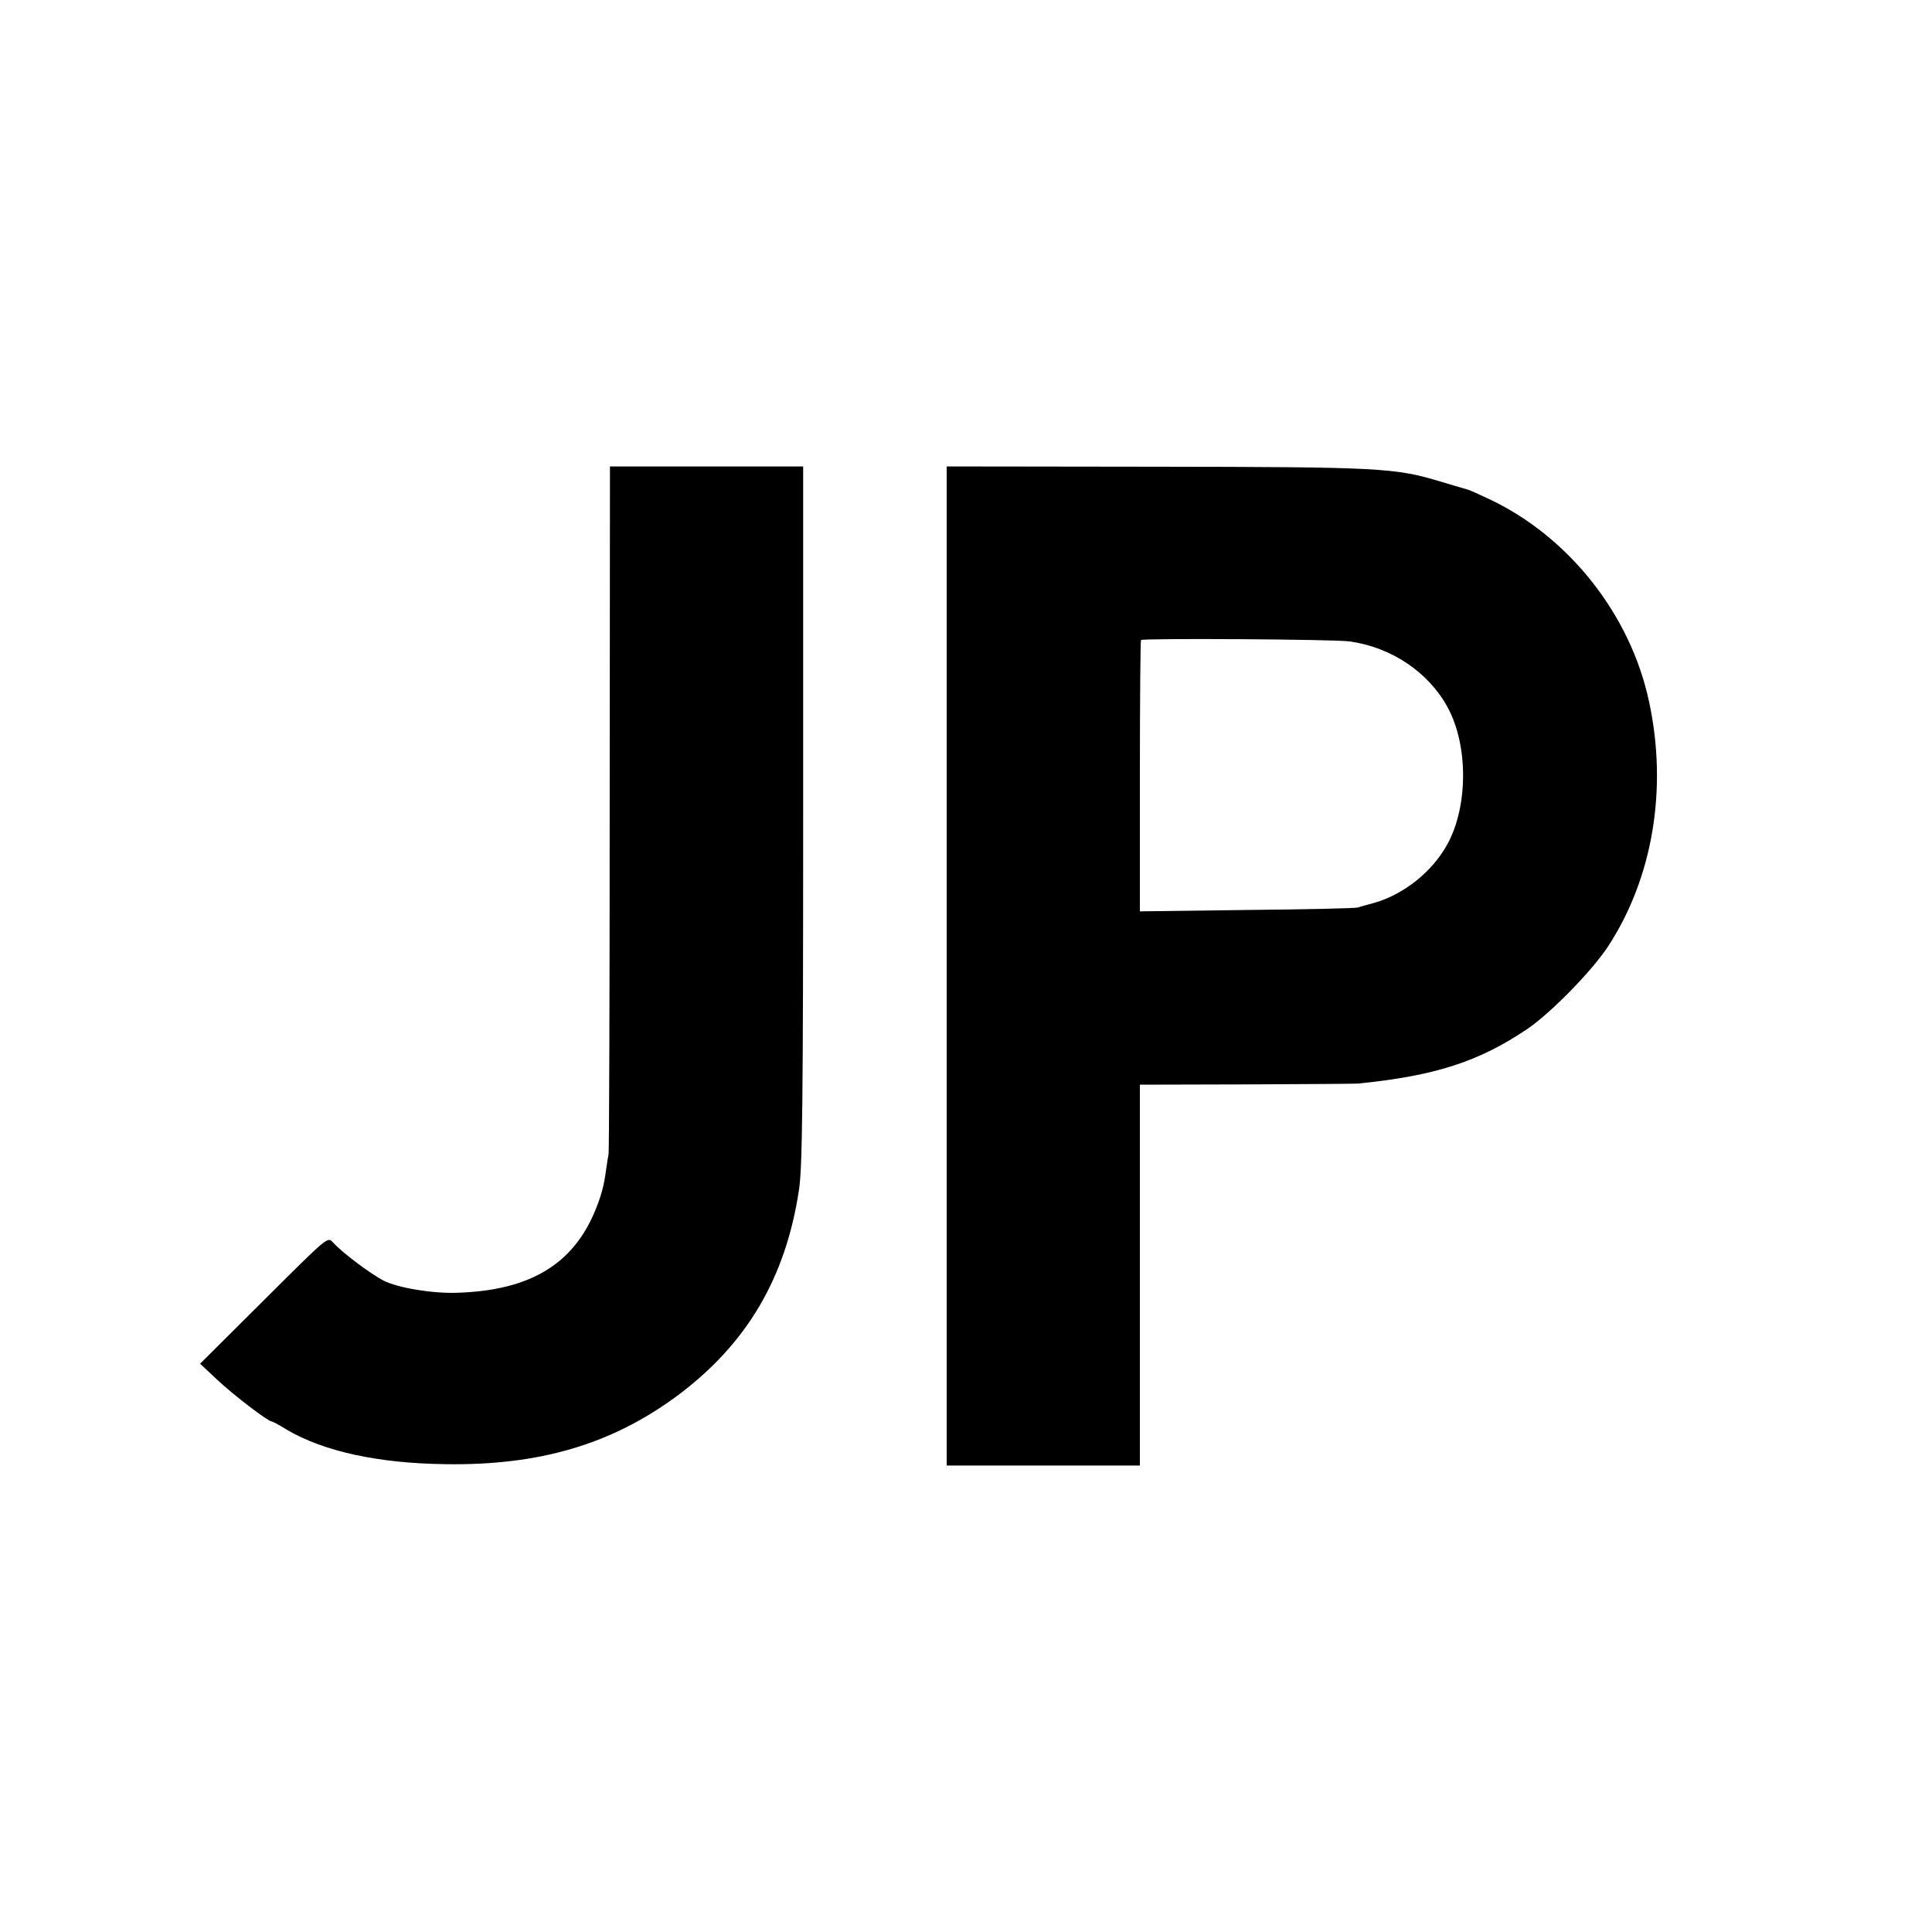<?xml version="1.0" standalone="no"?>
<!DOCTYPE svg PUBLIC "-//W3C//DTD SVG 20010904//EN"
 "http://www.w3.org/TR/2001/REC-SVG-20010904/DTD/svg10.dtd">
<svg version="1.0" xmlns="http://www.w3.org/2000/svg"
 width="700pt" height="700pt" viewBox="0 0 700 700"
 preserveAspectRatio="xMidYMid meet">
<g transform="translate(0,700) scale(0.1,-0.1)"
fill="#000000" stroke="none">
<path d="M2209 4073 c0 -681 -2 -1246 -4 -1255 -2 -9 -6 -35 -9 -56 -8 -60
-17 -92 -39 -147 -81 -197 -238 -291 -502 -299 -89 -3 -214 18 -265 44 -47 24
-151 102 -184 139 -19 21 -19 20 -250 -210 l-231 -230 64 -60 c59 -55 182
-149 195 -149 3 0 28 -13 55 -30 134 -79 332 -122 576 -125 340 -5 601 72 839
248 251 187 393 426 441 747 12 78 15 312 15 1357 l0 1263 -350 0 -350 0 -1
-1237z"/>
<path d="M3430 3500 l0 -1810 350 0 350 0 0 690 0 690 383 1 c210 1 393 2 407
3 278 28 436 78 614 198 84 57 232 208 291 297 163 248 218 572 150 888 -67
316 -291 599 -580 735 -38 18 -74 34 -80 35 -5 1 -48 14 -95 28 -166 50 -217
53 -1032 54 l-758 1 0 -1810z m1460 1176 c151 -21 285 -111 354 -237 76 -137
76 -360 0 -498 -54 -99 -157 -181 -264 -212 -25 -7 -52 -14 -60 -17 -8 -3
-189 -7 -402 -9 l-388 -5 0 489 c0 270 2 492 4 494 8 7 699 3 756 -5z"/>
</g>
</svg>
